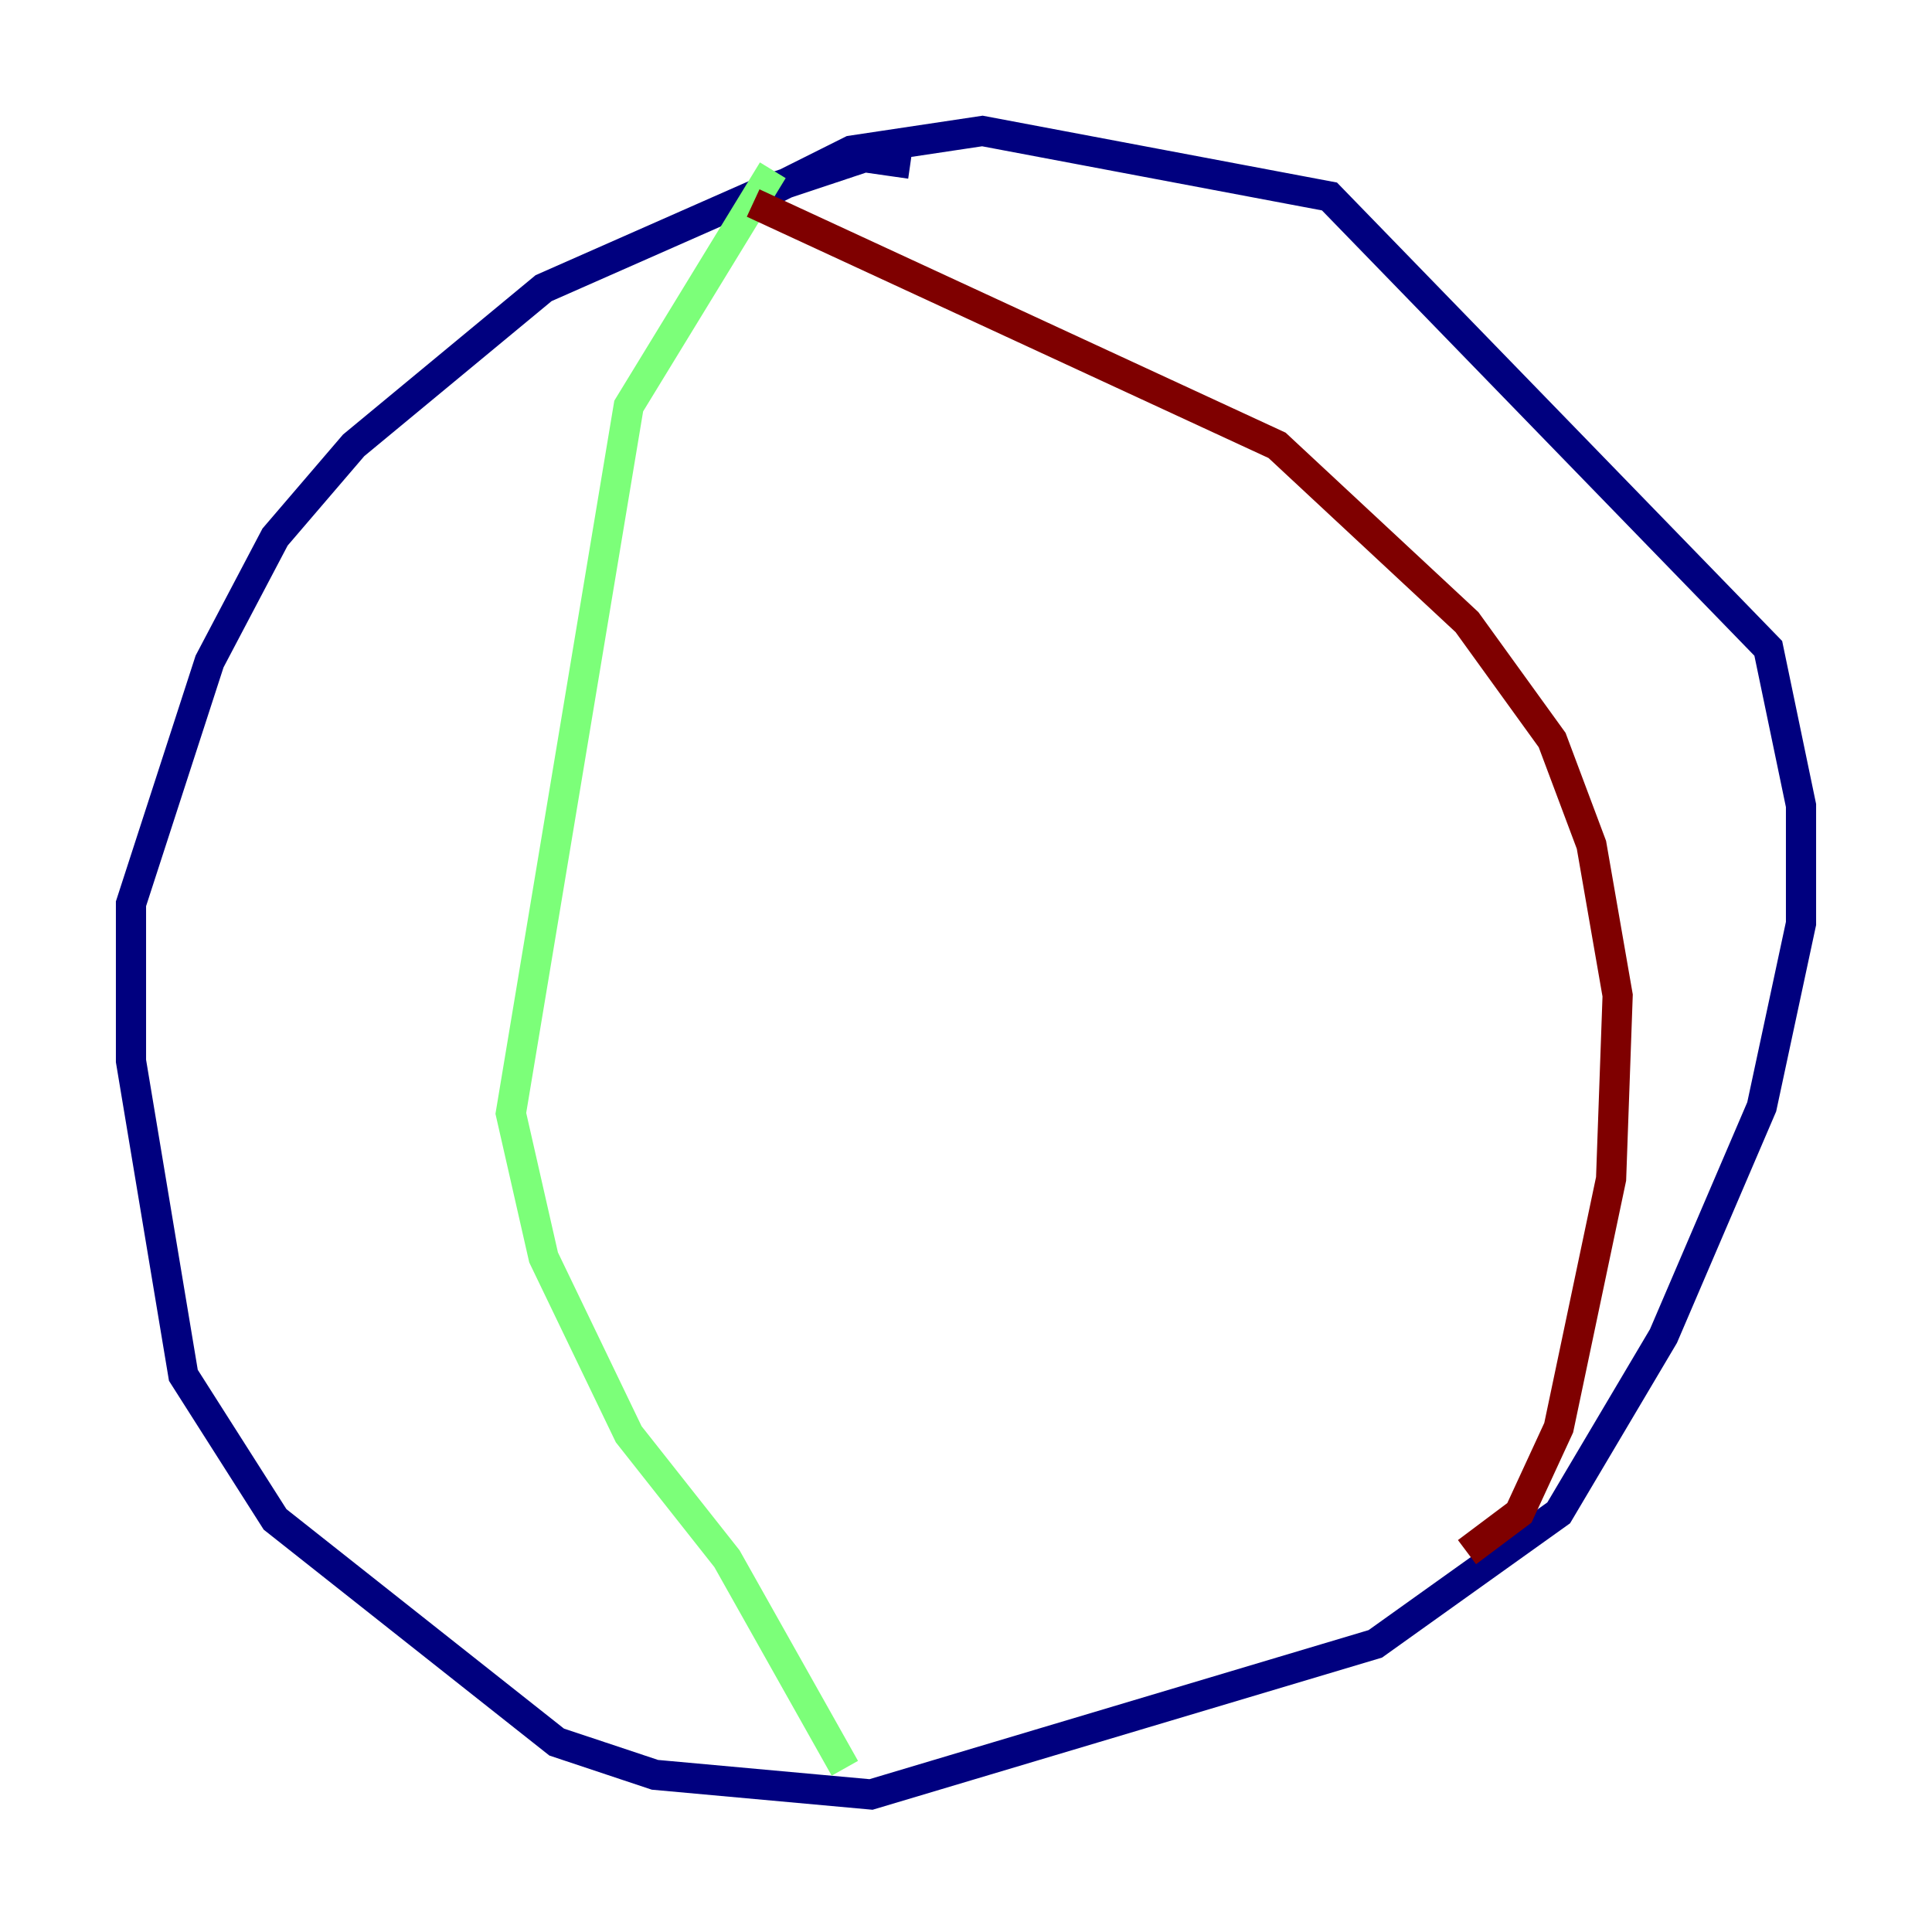 <?xml version="1.0" encoding="utf-8" ?>
<svg baseProfile="tiny" height="128" version="1.2" viewBox="0,0,128,128" width="128" xmlns="http://www.w3.org/2000/svg" xmlns:ev="http://www.w3.org/2001/xml-events" xmlns:xlink="http://www.w3.org/1999/xlink"><defs /><polyline fill="none" points="60.312,10.848 57.275,10.414 50.766,12.583 36.014,19.091 23.43,29.505 18.224,35.58 13.885,43.824 8.678,59.878 8.678,70.291 12.149,91.119 18.224,100.664 36.881,115.417 43.39,117.586 57.709,118.888 91.119,108.909 103.268,100.231 110.21,88.515 116.719,73.329 119.322,61.18 119.322,53.37 117.153,42.956 88.081,13.017 65.085,8.678 56.407,9.98 51.2,12.583" stroke="#00007f" stroke-width="2" /><polyline fill="none" points="51.2,11.281 41.654,26.902 33.844,73.763 36.014,83.308 41.654,95.024 48.163,103.268 55.973,117.153" stroke="#7cff79" stroke-width="2" /><polyline fill="none" points="49.898,13.451 84.61,29.505 97.193,41.22 102.834,49.031 105.437,55.973 107.173,65.953 106.739,78.102 103.268,94.59 100.664,100.231 97.193,102.834" stroke="#7f0000" stroke-width="2" /></svg>